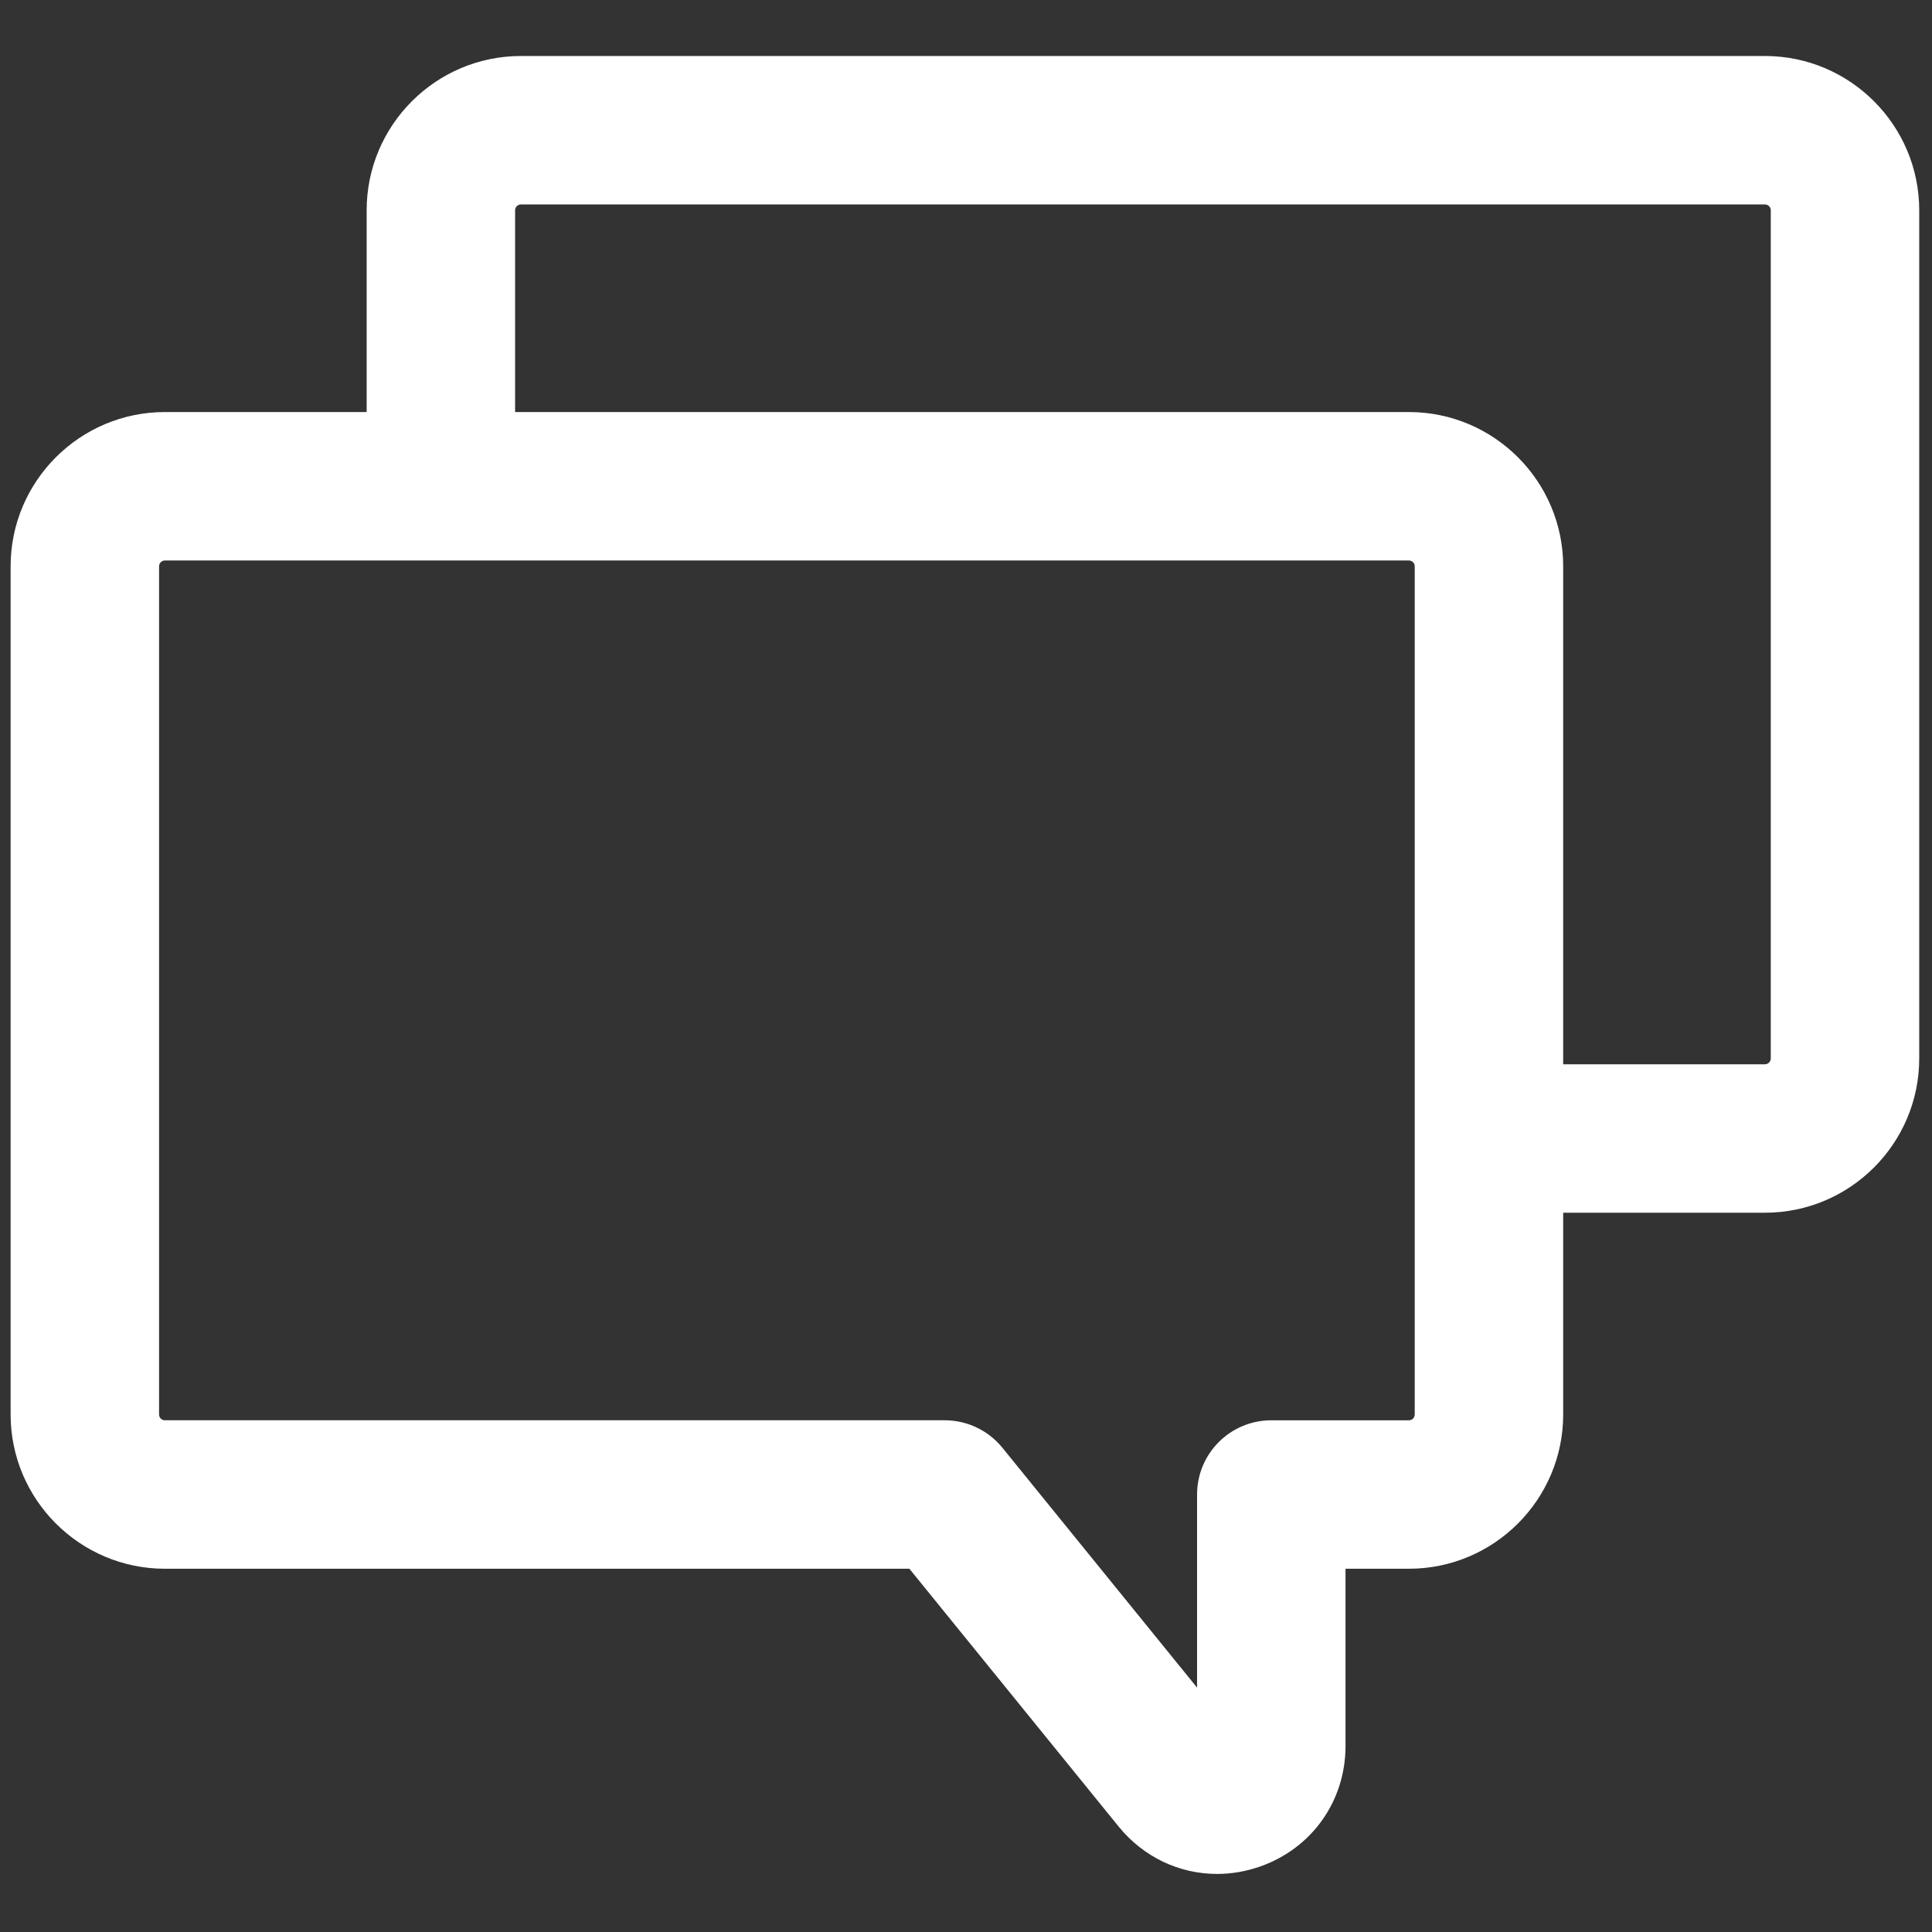 <svg xmlns="http://www.w3.org/2000/svg" xmlns:xlink="http://www.w3.org/1999/xlink" version="1.1" width="256" height="256" viewBox="0 0 256 256" xml:space="preserve">

<rect x="0" y="0" width="256" height="256" fill="#333333" stroke="none"/>

<defs>
</defs>
<g style="stroke: none; stroke-width: 0; stroke-dasharray: none; stroke-linecap: butt; stroke-linejoin: miter; stroke-miterlimit: 10; fill: none; fill-rule: nonzero; opacity: 1;" transform="translate(1.407 1.407) scale(2.81 2.81)" >
	<path d="M 82.725 2.14 H 24.064 c -4.011 0 -7.275 3.264 -7.275 7.275 v 9.514 H 7.275 C 3.264 18.929 0 22.192 0 26.203 v 39.996 c 0 4.011 3.264 7.274 7.275 7.274 h 35.106 l 9.864 12.153 c 1.176 1.45 2.873 2.238 4.644 2.238 c 0.68 0 1.37 -0.116 2.047 -0.356 c 2.437 -0.863 4.011 -3.092 4.011 -5.677 v -8.358 h 2.99 c 4.011 0 7.274 -3.264 7.274 -7.274 v -9.514 h 9.514 c 4.012 0 7.275 -3.264 7.275 -7.275 V 9.415 C 90 5.403 86.736 2.14 82.725 2.14 z M 66.211 66.199 c 0 0.151 -0.123 0.274 -0.274 0.274 h -6.49 c -1.933 0 -3.5 1.567 -3.5 3.5 v 9.106 l -9.181 -11.313 c -0.665 -0.818 -1.663 -1.294 -2.718 -1.294 H 7.275 C 7.124 66.474 7 66.351 7 66.199 V 26.203 c 0 -0.151 0.124 -0.274 0.275 -0.274 h 58.662 c 0.151 0 0.274 0.123 0.274 0.274 V 66.199 z M 83 49.41 c 0 0.151 -0.124 0.275 -0.275 0.275 h -9.514 V 26.203 c 0 -4.011 -3.264 -7.274 -7.274 -7.274 H 23.789 V 9.415 c 0 -0.151 0.124 -0.275 0.275 -0.275 h 58.661 C 82.876 9.14 83 9.263 83 9.415 V 49.41 z" style="stroke: none; stroke-width: 1; stroke-dasharray: none; stroke-linecap: butt; stroke-linejoin: miter; stroke-miterlimit: 10; fill: rgb(255,255,255); fill-rule: nonzero; opacity: 1;" transform=" matrix(1 0 0 1 0 0) " stroke-linecap="round" />
</g>
</svg>